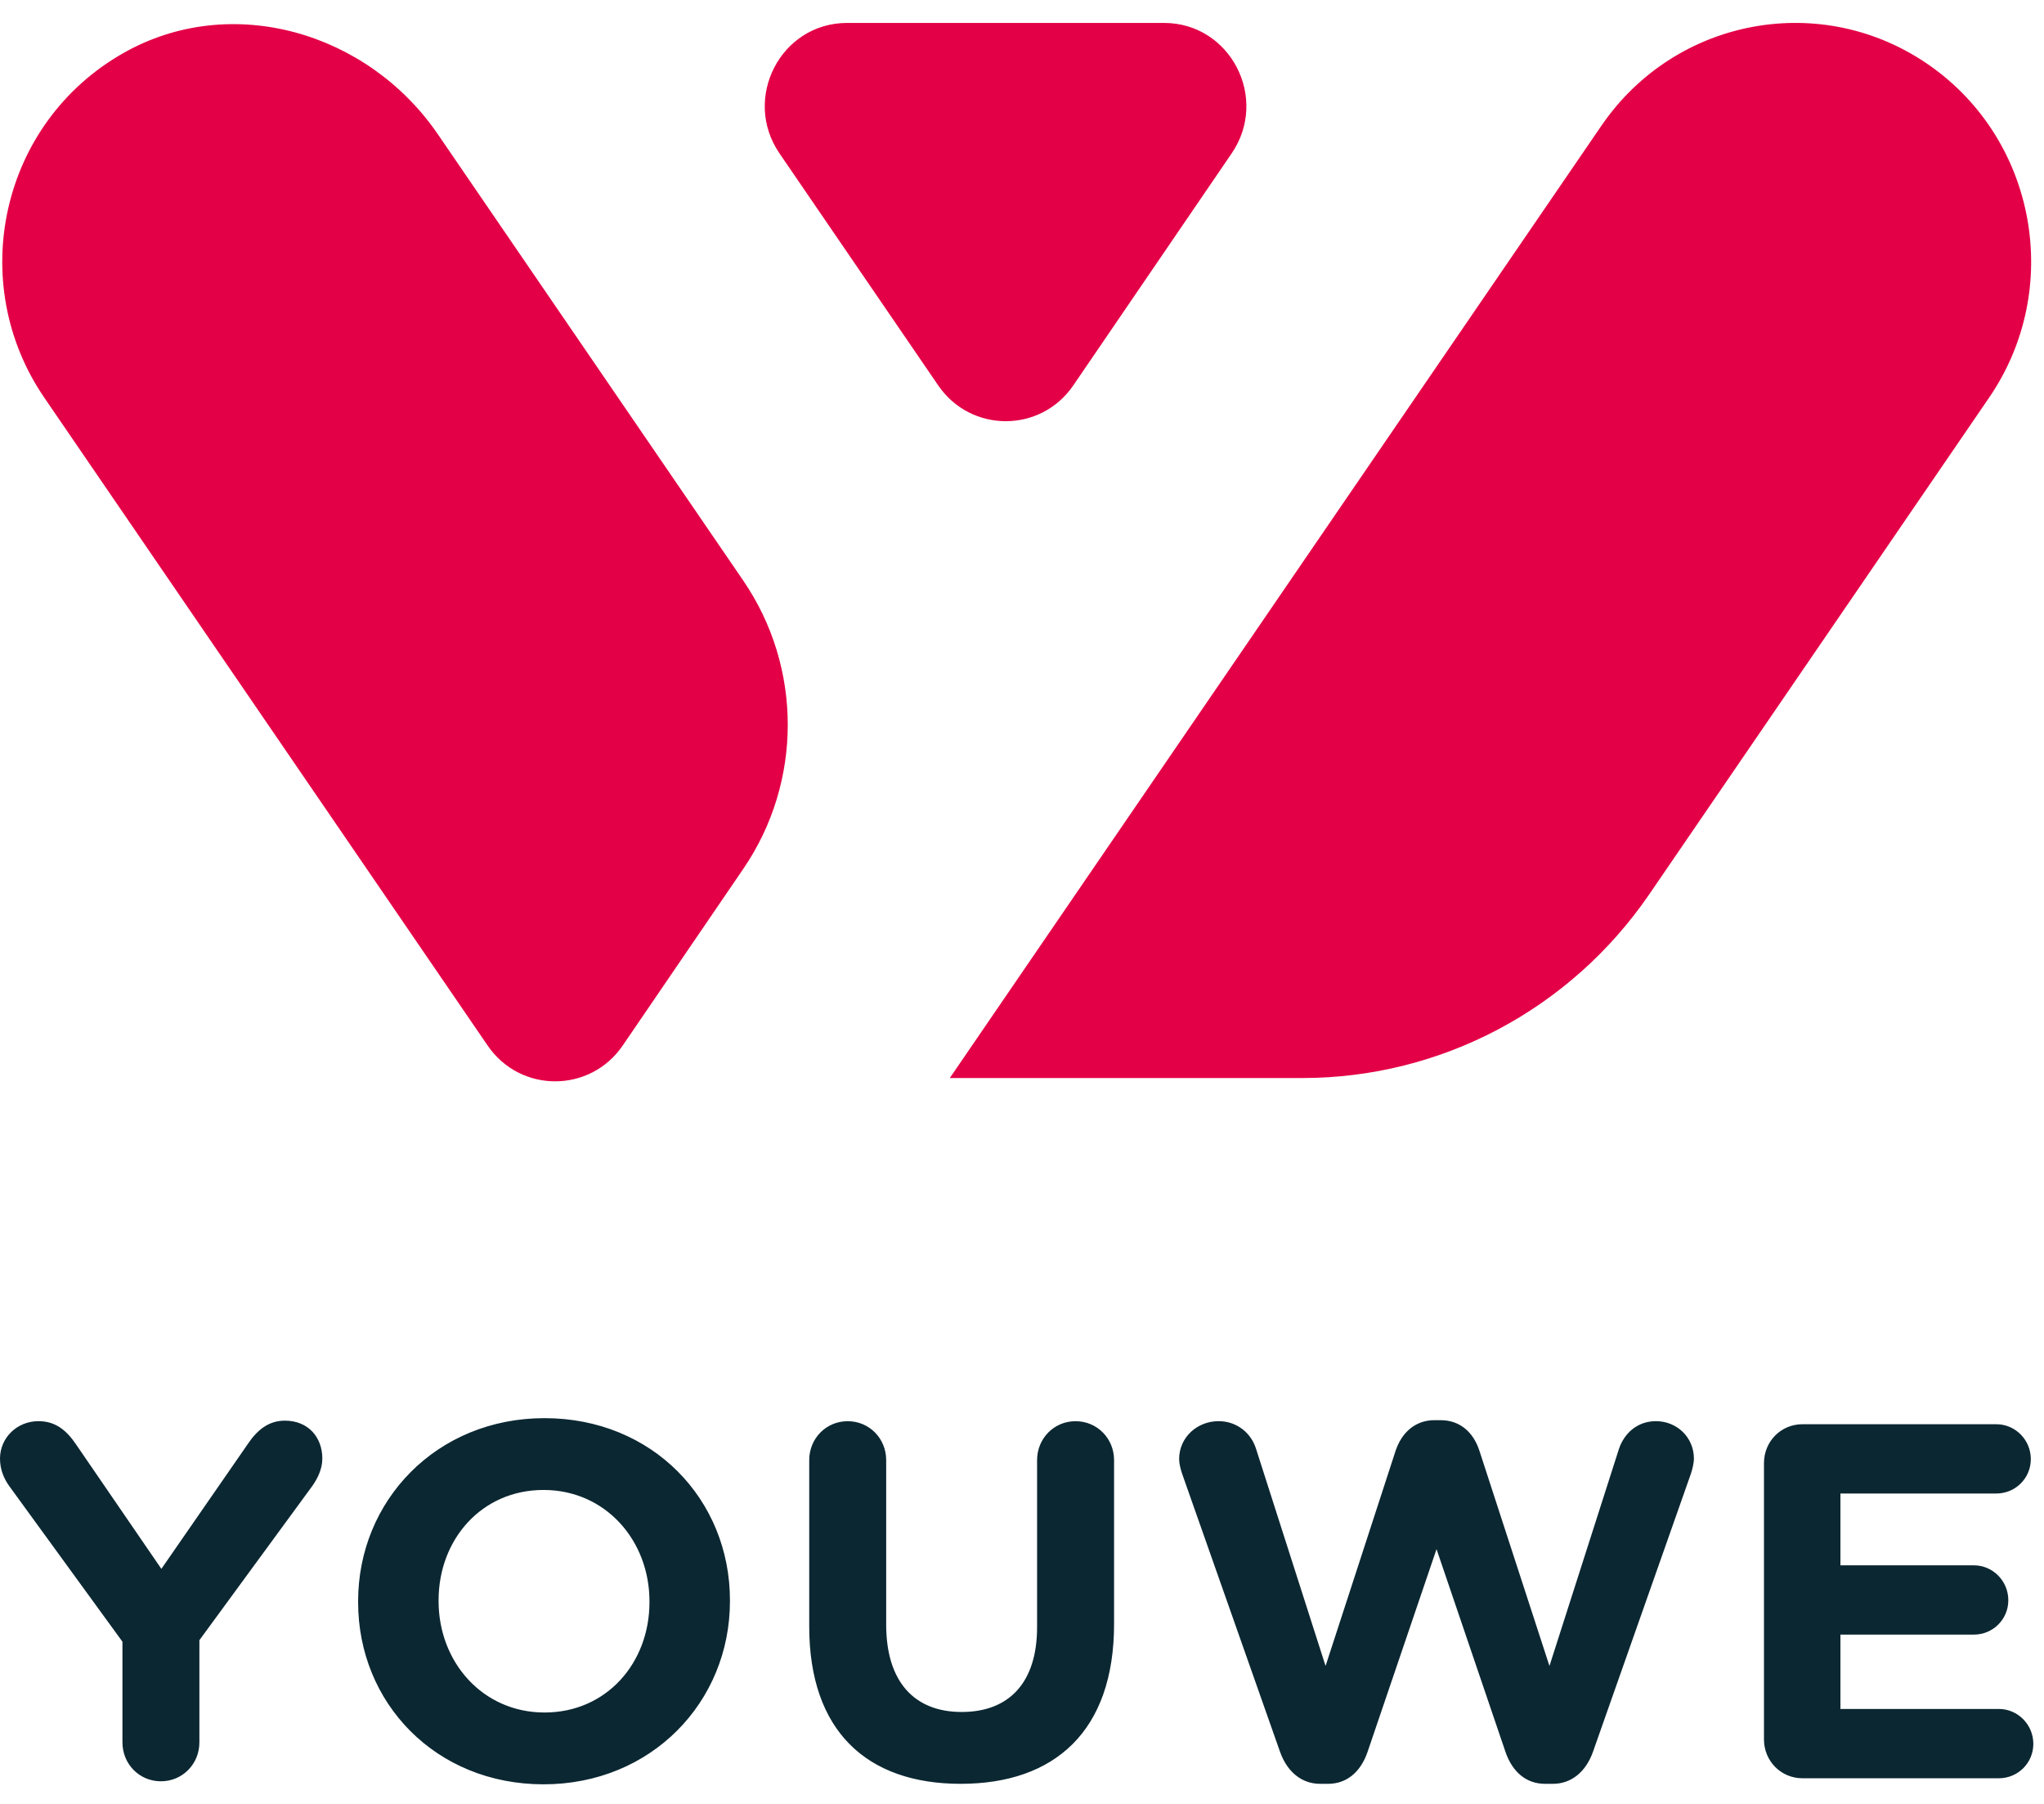 <svg width="100%" height="100%" viewBox="0 0 136 120" fill="none" xmlns="http://www.w3.org/2000/svg">
<path fill-rule="evenodd" clip-rule="evenodd" d="M18.952 94.505C20.514 94.505 21.447 95.617 21.447 97.029C21.447 97.736 21.112 98.376 20.783 98.846L13.267 109.109V115.904C13.267 117.352 12.136 118.496 10.706 118.496C9.277 118.496 8.147 117.352 8.147 115.904V109.21L0.632 98.88C0.266 98.376 0 97.77 0 97.029C0 95.65 1.13 94.539 2.559 94.539C3.722 94.539 4.454 95.18 5.085 96.122L10.737 104.365L16.49 96.055C17.122 95.112 17.887 94.505 18.952 94.505ZM36.231 94.339C43.414 94.339 48.568 99.754 48.568 106.452V106.517C48.568 113.214 43.346 118.697 36.165 118.697C28.982 118.697 23.828 113.281 23.828 106.585V106.517C23.828 99.822 29.049 94.339 36.231 94.339ZM43.213 106.585V106.517C43.213 102.479 40.288 99.116 36.165 99.116C32.041 99.116 29.182 102.413 29.182 106.452V106.517C29.182 110.555 32.106 113.92 36.231 113.92C40.354 113.92 43.213 110.623 43.213 106.585ZM71.563 94.541C72.995 94.541 74.126 95.685 74.126 97.131V108.032C74.126 115.166 70.166 118.664 63.916 118.664C57.665 118.664 53.843 115.131 53.843 108.201V97.131C53.843 95.685 54.973 94.541 56.402 94.541C57.833 94.541 58.963 95.685 58.963 97.131V108.065C58.963 111.902 60.858 113.885 63.984 113.885C67.11 113.885 69.004 111.968 69.004 108.233V97.131C69.004 95.685 70.135 94.541 71.563 94.541ZM110.178 94.539C111.575 94.539 112.706 95.617 112.706 97.029C112.706 97.333 112.604 97.737 112.505 98.04L105.987 116.544C105.52 117.856 104.559 118.664 103.327 118.664H102.798C101.566 118.664 100.633 117.891 100.17 116.544L95.581 103.052L90.991 116.544C90.527 117.891 89.595 118.664 88.363 118.664H87.832C86.601 118.664 85.639 117.856 85.172 116.544L78.655 98.04C78.556 97.737 78.455 97.368 78.455 97.064C78.455 95.617 79.653 94.539 81.083 94.539C82.281 94.539 83.246 95.314 83.576 96.39L88.198 110.824L92.853 96.524C93.251 95.314 94.152 94.473 95.448 94.473H95.845C97.145 94.473 98.041 95.28 98.44 96.524L103.095 110.824L107.717 96.39C108.051 95.381 108.916 94.539 110.178 94.539ZM132.995 113.684C134.258 113.684 135.29 114.727 135.29 116.005C135.29 117.285 134.258 118.294 132.995 118.294H119.928C118.5 118.294 117.368 117.15 117.368 115.704V97.333C117.368 95.885 118.5 94.743 119.928 94.743H132.828C134.093 94.743 135.123 95.786 135.123 97.064C135.123 98.342 134.093 99.352 132.828 99.352H122.455V104.129H131.333C132.596 104.129 133.626 105.172 133.626 106.452C133.626 107.729 132.596 108.738 131.333 108.738H122.455V113.684H132.995Z" fill="#0b2732"/>
<path fill-rule="evenodd" clip-rule="evenodd" d="M128.385 4.351C135.509 9.341 137.286 19.235 132.353 26.444L109.738 59.487C104.492 67.152 95.872 71.713 86.659 71.713H63.196C79.965 47.211 106.55 8.365 106.55 8.365C111.484 1.155 121.259 -0.642 128.385 4.351ZM8.22 3.524C15.37 -0.529 24.462 2.108 29.129 8.925L49.454 38.623C53.397 44.386 53.402 52.019 49.464 57.786L41.437 69.546C39.264 72.727 34.619 72.729 32.444 69.55L2.941 26.444C-2.279 18.809 0.018 8.171 8.22 3.524ZM71.417 25.632C69.246 28.812 64.601 28.816 62.425 25.637L51.866 10.207C49.355 6.537 51.951 1.526 56.36 1.526H77.454C81.862 1.526 84.457 6.532 81.951 10.202L71.417 25.632Z" fill="#E40046"/>
</svg>
